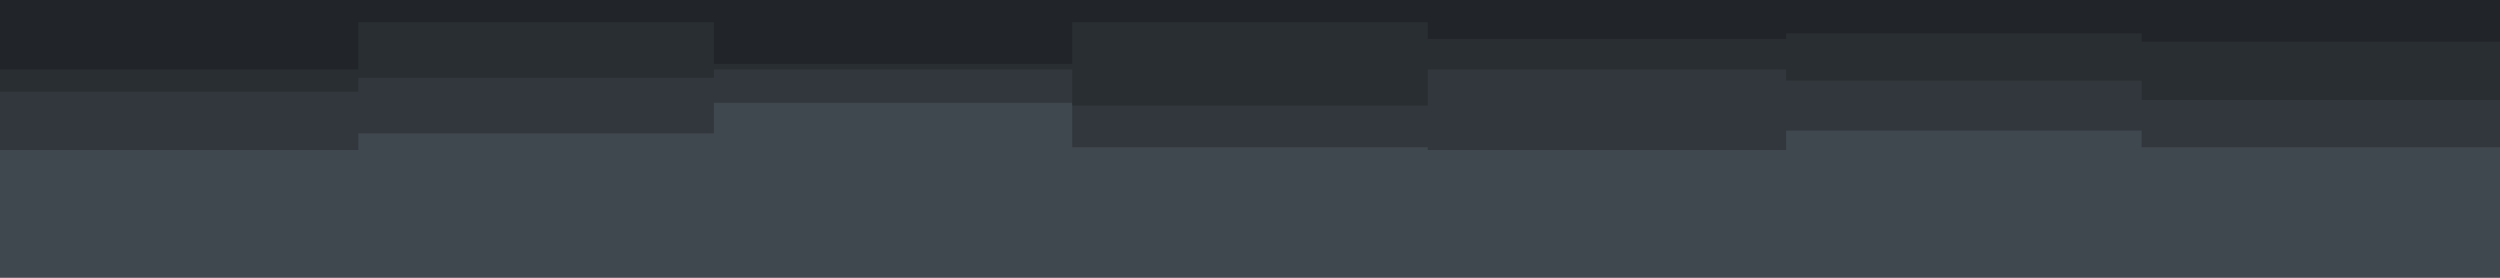 <svg id="visual" viewBox="0 0 900 100" width="900" height="100" xmlns="http://www.w3.org/2000/svg" xmlns:xlink="http://www.w3.org/1999/xlink" version="1.1"><rect x="0" y="0" width="900" height="100" fill="#3f474f"></rect><path d="M0 54L129 54L129 48L257 48L257 37L386 37L386 53L514 53L514 54L643 54L643 47L771 47L771 53L900 53L900 56L900 0L900 0L771 0L771 0L643 0L643 0L514 0L514 0L386 0L386 0L257 0L257 0L129 0L129 0L0 0Z" fill="#31373d"></path><path d="M0 33L129 33L129 28L257 28L257 25L386 25L386 38L514 38L514 25L643 25L643 29L771 29L771 36L900 36L900 35L900 0L900 0L771 0L771 0L643 0L643 0L514 0L514 0L386 0L386 0L257 0L257 0L129 0L129 0L0 0Z" fill="#292e33"></path><path d="M0 25L129 25L129 8L257 8L257 23L386 23L386 8L514 8L514 14L643 14L643 12L771 12L771 15L900 15L900 21L900 0L900 0L771 0L771 0L643 0L643 0L514 0L514 0L386 0L386 0L257 0L257 0L129 0L129 0L0 0Z" fill="#212529"></path></svg>